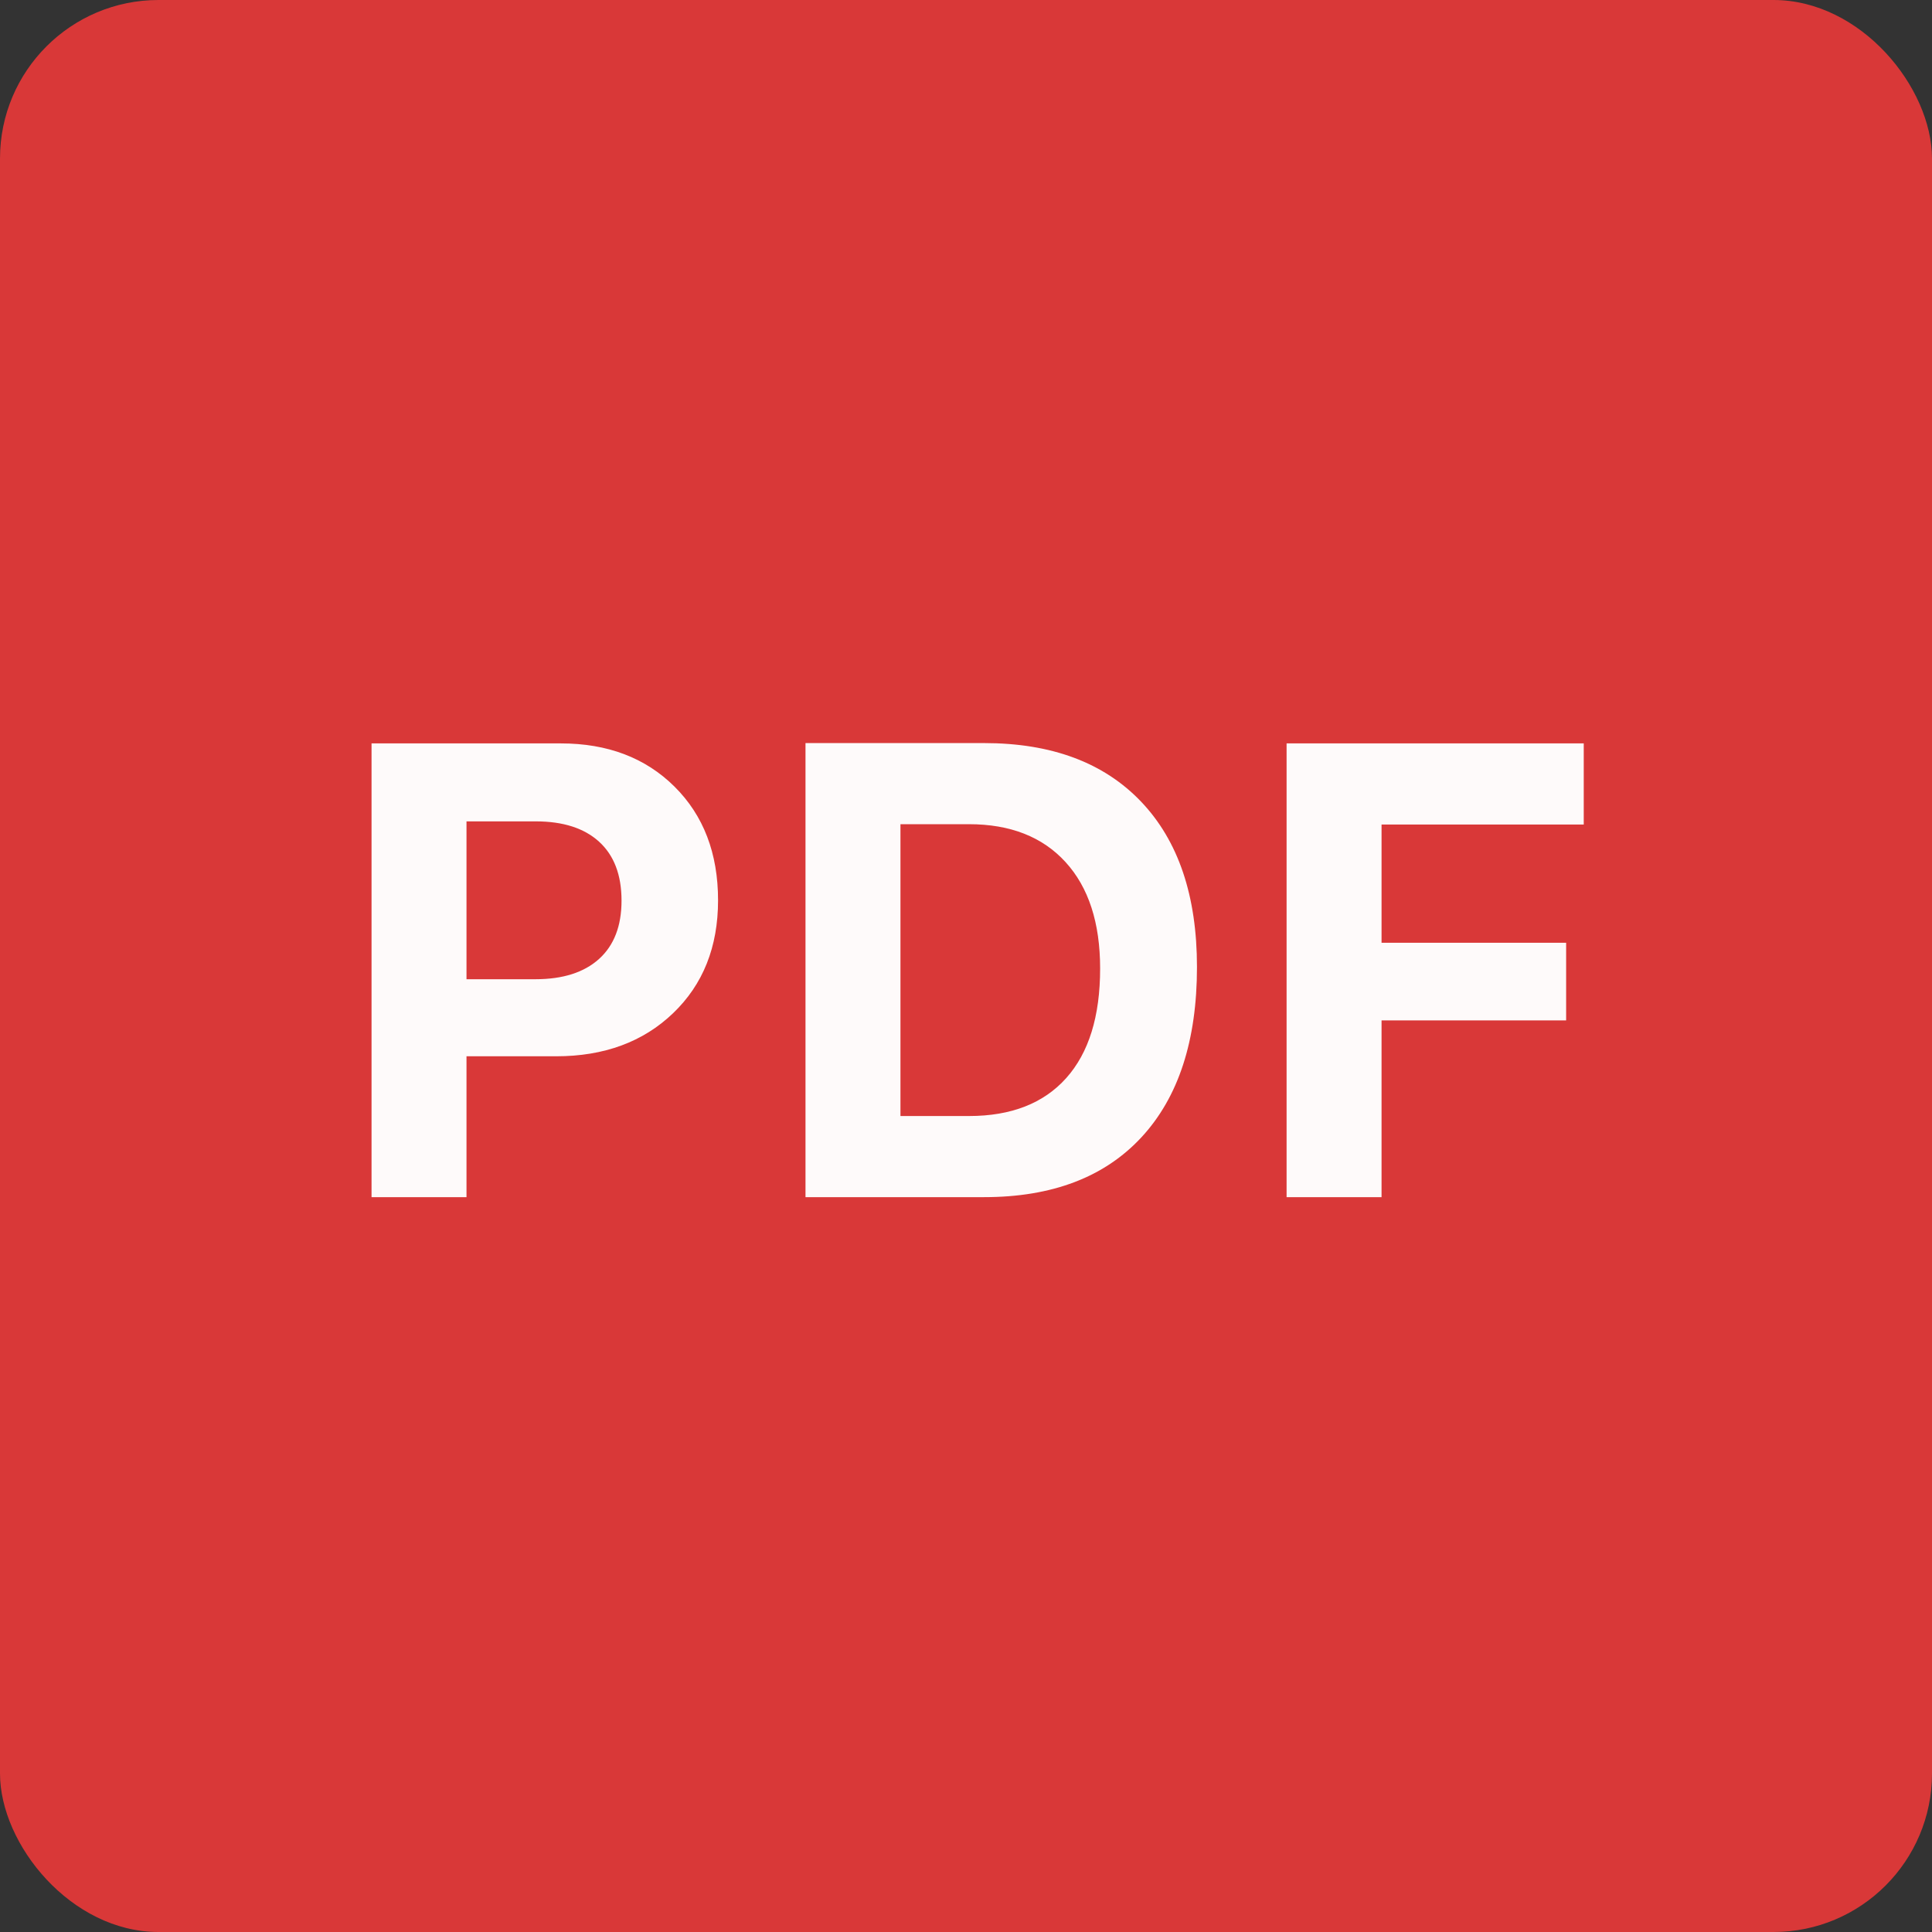 <?xml version="1.0" encoding="UTF-8"?>
<svg width="78px" height="78px" viewBox="0 0 78 78" version="1.1" xmlns="http://www.w3.org/2000/svg" xmlns:xlink="http://www.w3.org/1999/xlink">
    <rect x="0" y="0" width="78" height="78" fill="#333333" stroke="none"/>
    <!-- Generator: Sketch 52.6 (67491) - http://www.bohemiancoding.com/sketch -->
    <title>PDF</title>
    <desc>Created with Sketch.</desc>
    <g id="PDF" stroke="none" stroke-width="1" fill="none" fill-rule="evenodd">
        <g id="图标">
            <rect id="Rectangle-6" fill="#D93838" x="0" y="0" width="78" height="78" rx="6.4"></rect>
            <path d="M15,30.013 L22.643,30.013 C24.53,30.013 26.06,30.595 27.232,31.758 C28.404,32.922 28.99,34.452 28.99,36.348 C28.99,38.227 28.385,39.746 27.175,40.905 C25.965,42.065 24.39,42.645 22.452,42.645 L18.834,42.645 L18.834,48.332 L15,48.332 L15,30.013 Z M18.834,33.161 L18.834,39.534 L21.614,39.534 C22.723,39.534 23.58,39.261 24.185,38.715 C24.79,38.169 25.093,37.384 25.093,36.36 C25.093,35.328 24.792,34.536 24.191,33.986 C23.59,33.436 22.736,33.161 21.627,33.161 L18.834,33.161 Z M32.52,30 L39.73,30 C42.456,30 44.569,30.789 46.072,32.368 C47.574,33.946 48.325,36.17 48.325,39.039 C48.325,42.01 47.578,44.301 46.084,45.914 C44.591,47.526 42.473,48.332 39.73,48.332 L32.52,48.332 L32.52,30 Z M36.354,33.275 L36.354,45.057 L39.121,45.057 C40.822,45.057 42.13,44.547 43.044,43.527 C43.958,42.507 44.415,41.032 44.415,39.103 C44.415,37.257 43.95,35.825 43.019,34.805 C42.088,33.785 40.788,33.275 39.121,33.275 L36.354,33.275 Z M55.777,48.332 L51.943,48.332 L51.943,30.013 L63.94,30.013 L63.94,33.288 L55.777,33.288 L55.777,38.062 L63.229,38.062 L63.229,41.197 L55.777,41.197 L55.777,48.332 Z" id="PDF" fill-opacity="0.97" fill="#FFFFFF"></path>
        </g>
    </g>
</svg>